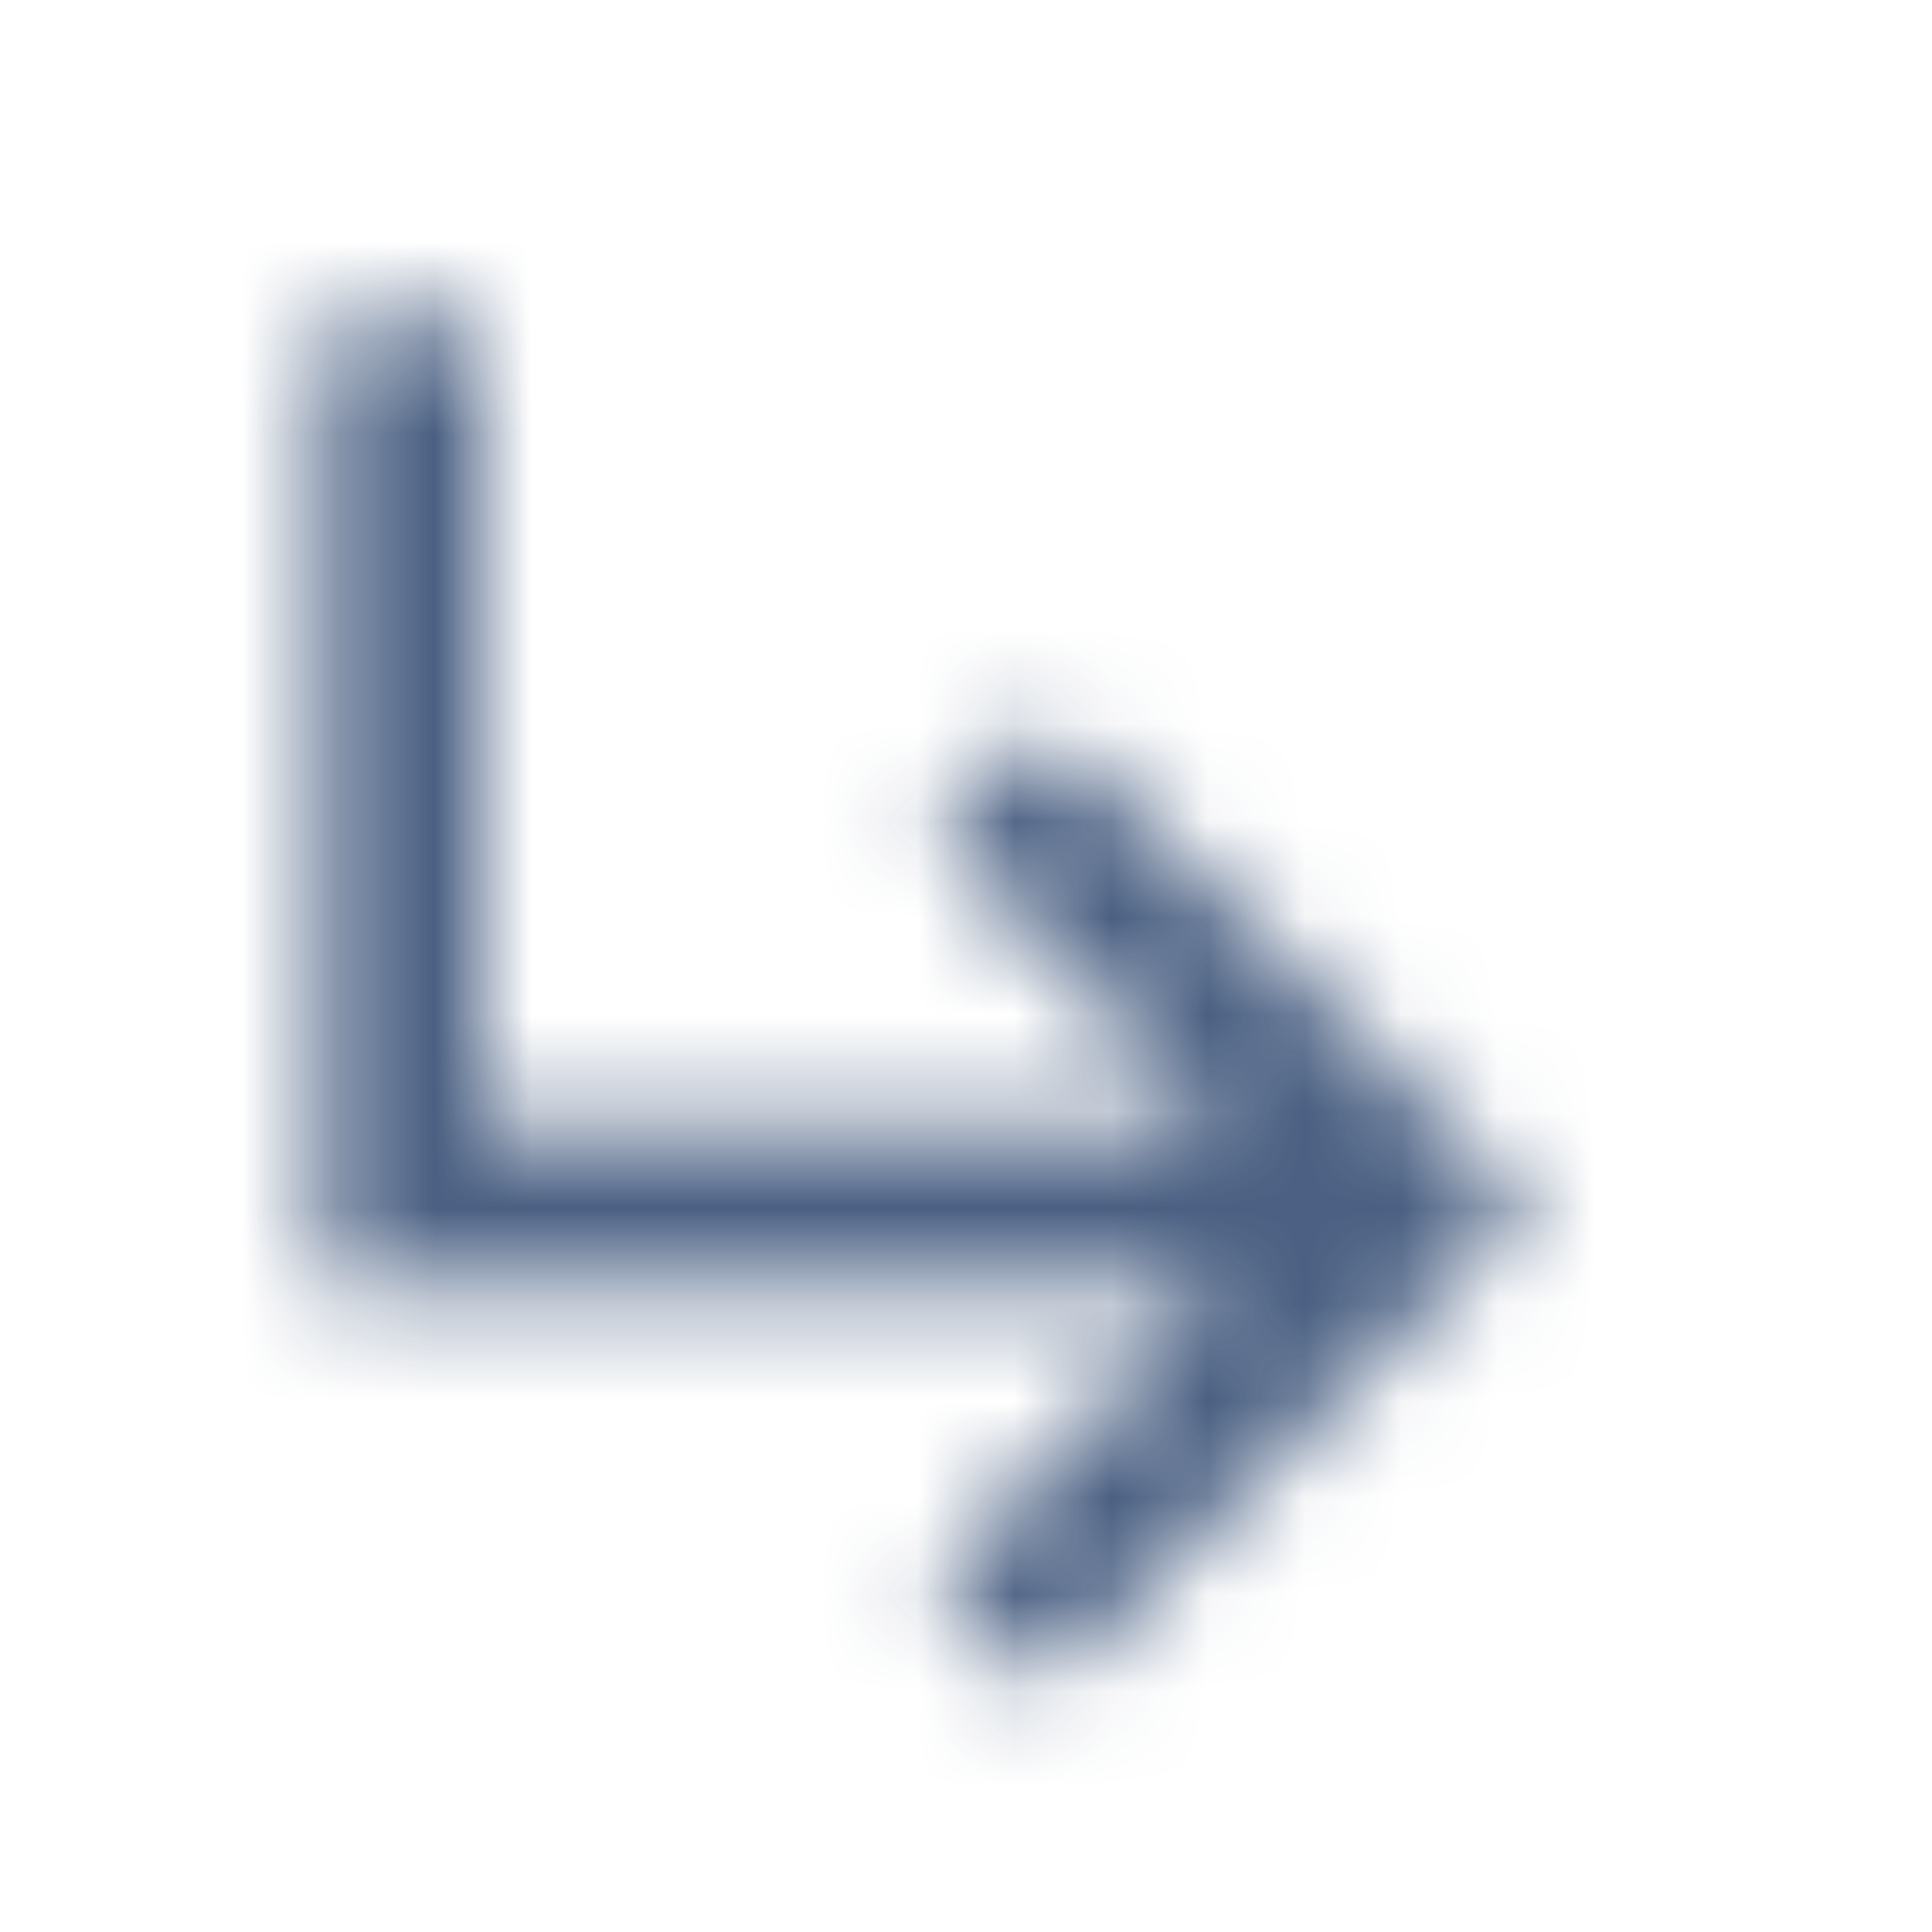 <svg xmlns="http://www.w3.org/2000/svg" xmlns:xlink="http://www.w3.org/1999/xlink" width="20" height="20" viewBox="0 0 20 20">
    <defs>
        <path id="5skq45f2pa" d="M15.833 12.5L10.833 17.5 9.65 16.317 12.642 13.333 3.333 13.333 3.333 3.333 5 3.333 5 11.667 12.642 11.667 9.65 8.683 10.833 7.5z"/>
    </defs>
    <g fill="none" fill-rule="evenodd" opacity=".75">
        <g>
            <g transform="translate(-376 -497) translate(376 497)">
                <mask id="kfbp21trhb" fill="#fff">
                    <use xlink:href="#5skq45f2pa"/>
                </mask>
                <g fill="#0D2A58" mask="url(#kfbp21trhb)">
                    <path d="M0 0H41.667V41.667H0z" transform="translate(-10.833 -10.833)"/>
                </g>
            </g>
        </g>
    </g>
</svg>
